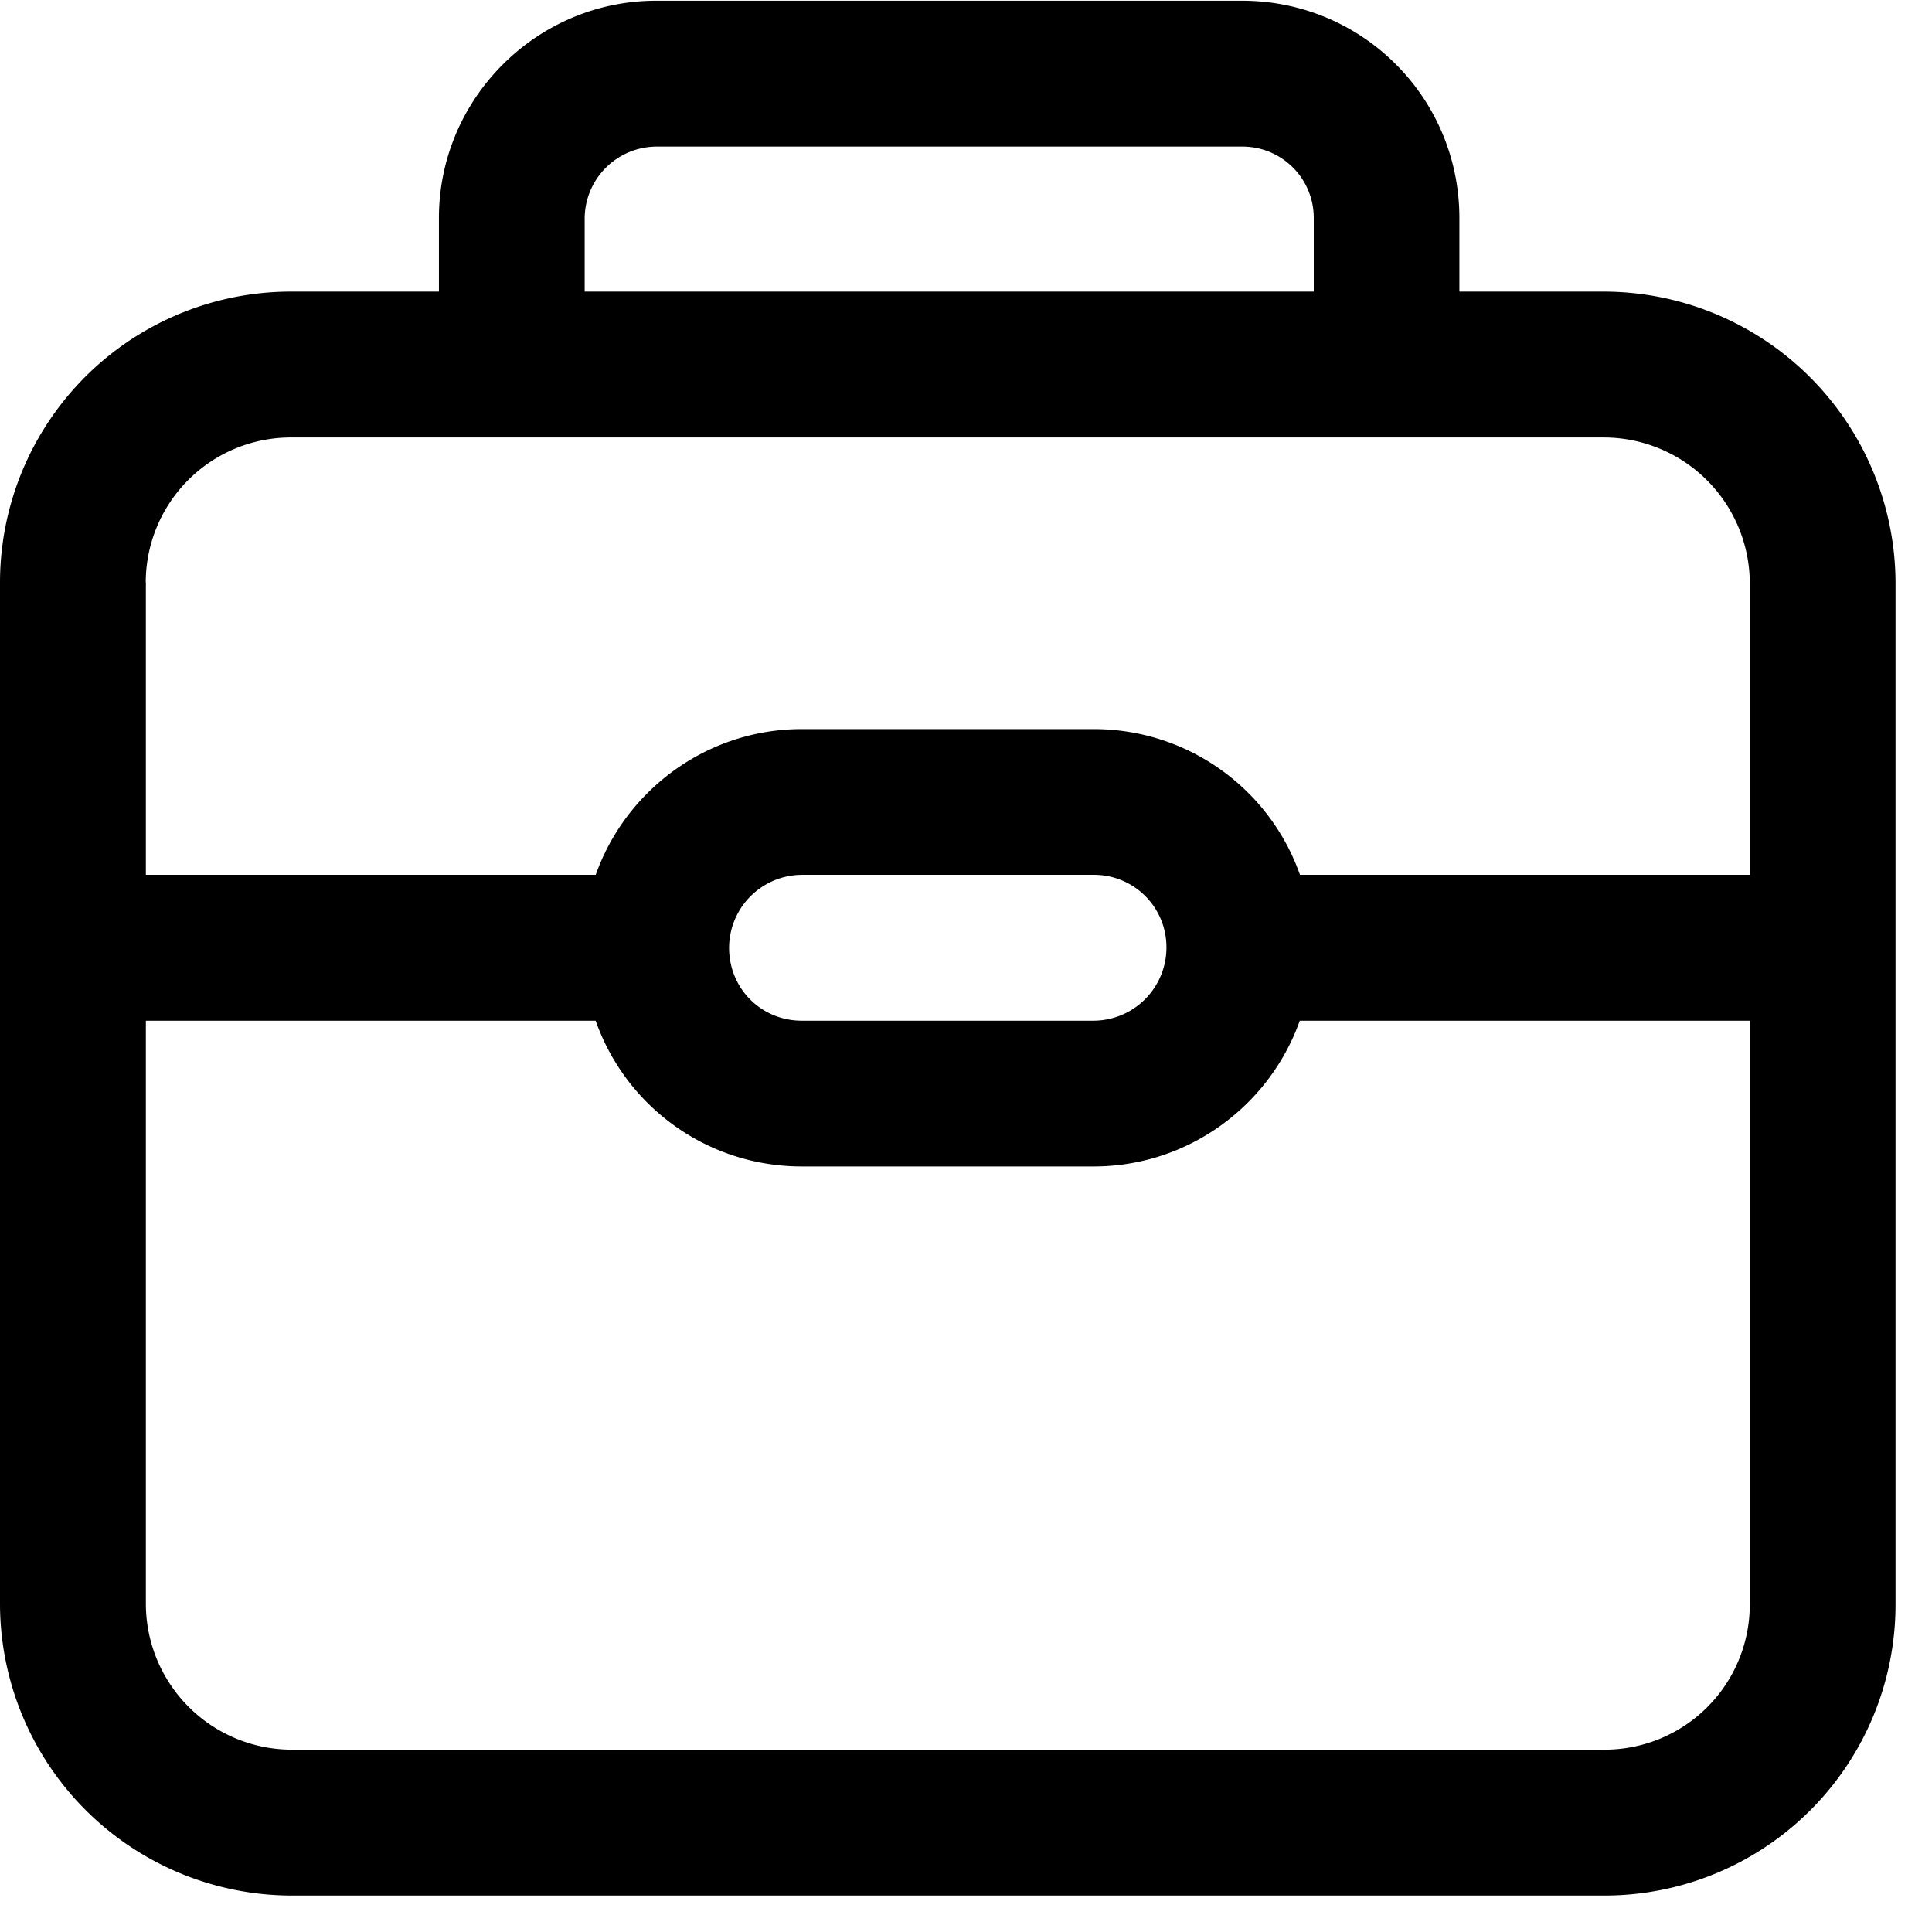 <svg width="16" height="16" xmlns="http://www.w3.org/2000/svg"><path d="M1.208 4.82v8.472a1.21 1.21 0 001.21 1.198H13.28a1.202 1.202 0 001.211-1.198V4.82a1.21 1.21 0 00-1.211-1.197H2.419A1.202 1.202 0 001.207 4.82zm2.427-2.405v-.61c0-.991.811-1.799 1.799-1.799h4.852c.996 0 1.8.802 1.8 1.8v.609h1.193a2.419 2.419 0 012.419 2.405v8.472a2.41 2.41 0 01-2.419 2.406H2.419A2.419 2.419 0 010 13.292V4.82a2.41 2.41 0 012.419-2.405h1.216zm1.207 0h6.038v-.61a.59.59 0 00-.594-.591H5.434a.598.598 0 00-.592.591v.61zM4.83 7.849c0-1 .814-1.811 1.811-1.811h2.415c1 0 1.812.804 1.812 1.81 0 1-.814 1.812-1.812 1.812H6.641c-1 0-1.81-.804-1.81-1.811zm1.208 0c0 .338.266.604.603.604h2.415a.606.606 0 00.604-.604.599.599 0 00-.604-.604H6.641a.606.606 0 00-.603.604zM0 7.245h6.038v1.208H0V7.245zm9.66 0h6.038v1.208H9.66V7.245z"/></svg>